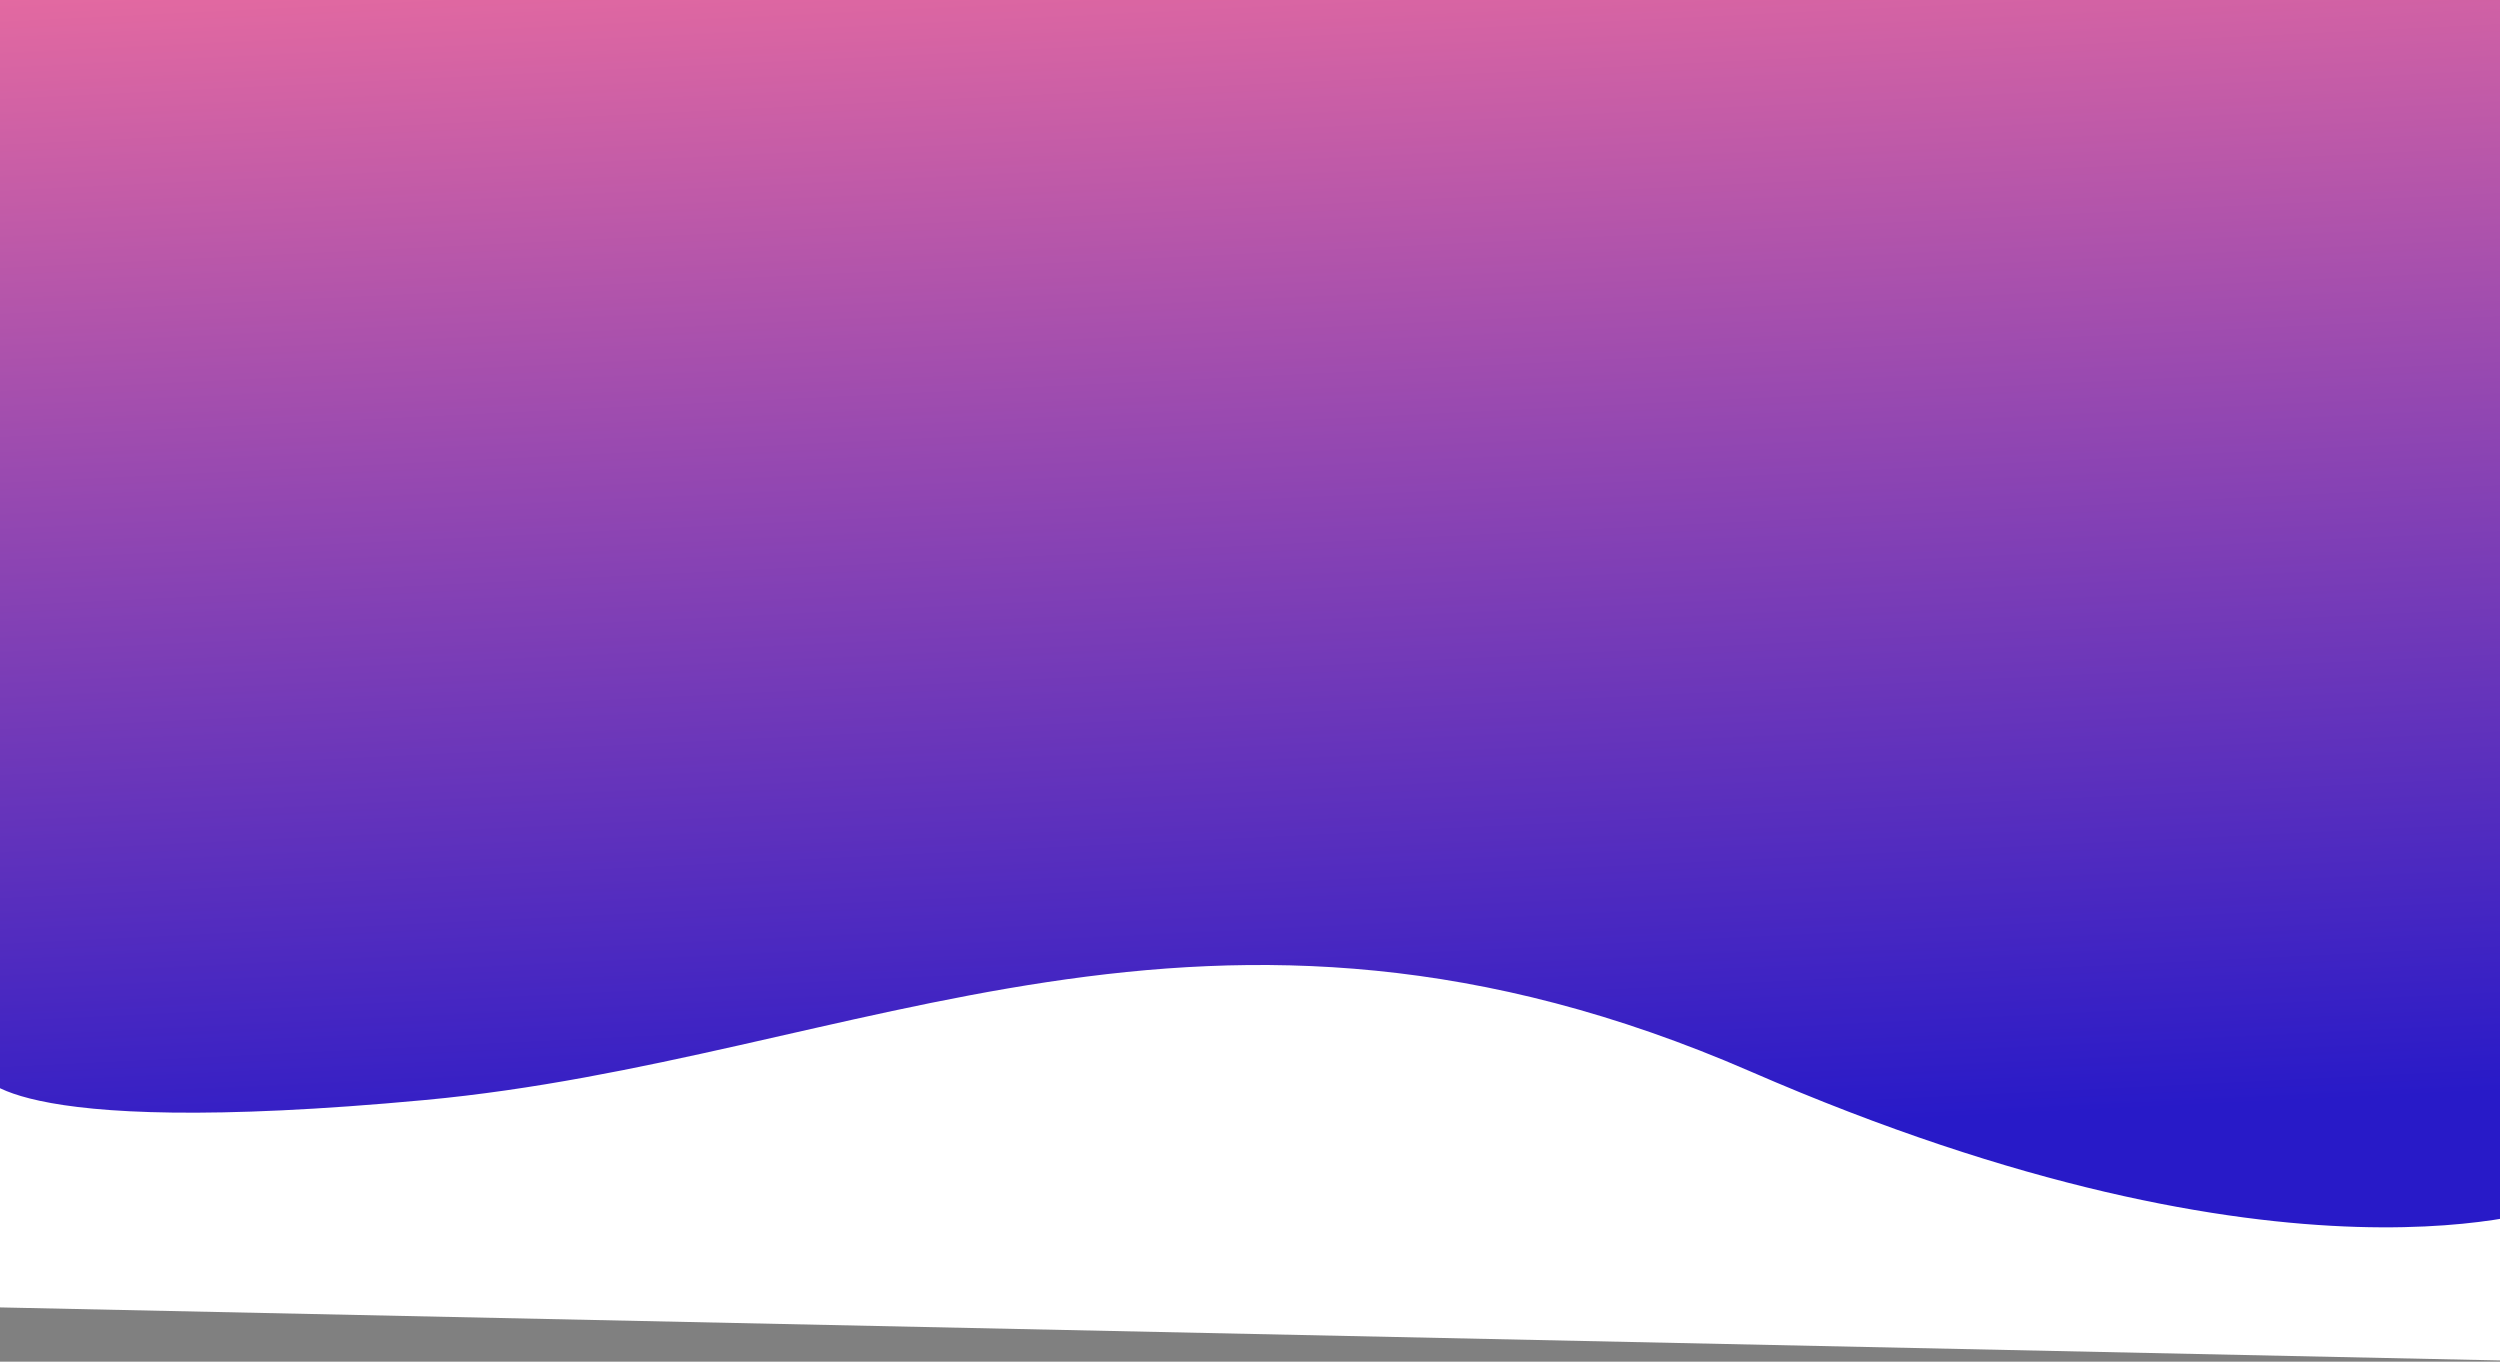 <svg width="1500" height="817" viewBox="0 0 1500 817" fill="none" xmlns="http://www.w3.org/2000/svg">
<rect x="0" y="0" width="1500" height="817" fill="#808080" stroke="none"/>
<rect width="1500" height="750" fill="url(#paint0_linear_32_2890)"/>
<path d="M-11.824 642.827C-11.824 642.827 -5.407 684.267 255.118 659.995C515.642 635.723 724.832 501.34 1050.17 642.827C1375.5 784.314 1534 723.339 1534 723.339L1501.92 816.305L-33 783.746" fill="white"/>
<defs>
<linearGradient id="paint0_linear_32_2890" x1="871" y1="-174.163" x2="933.712" y2="1123.83" gradientUnits="userSpaceOnUse">
<stop offset="0.023" stop-color="#FD749B"/>
<stop offset="0.661" stop-color="#281AC8"/>
</linearGradient>
</defs>
</svg>
